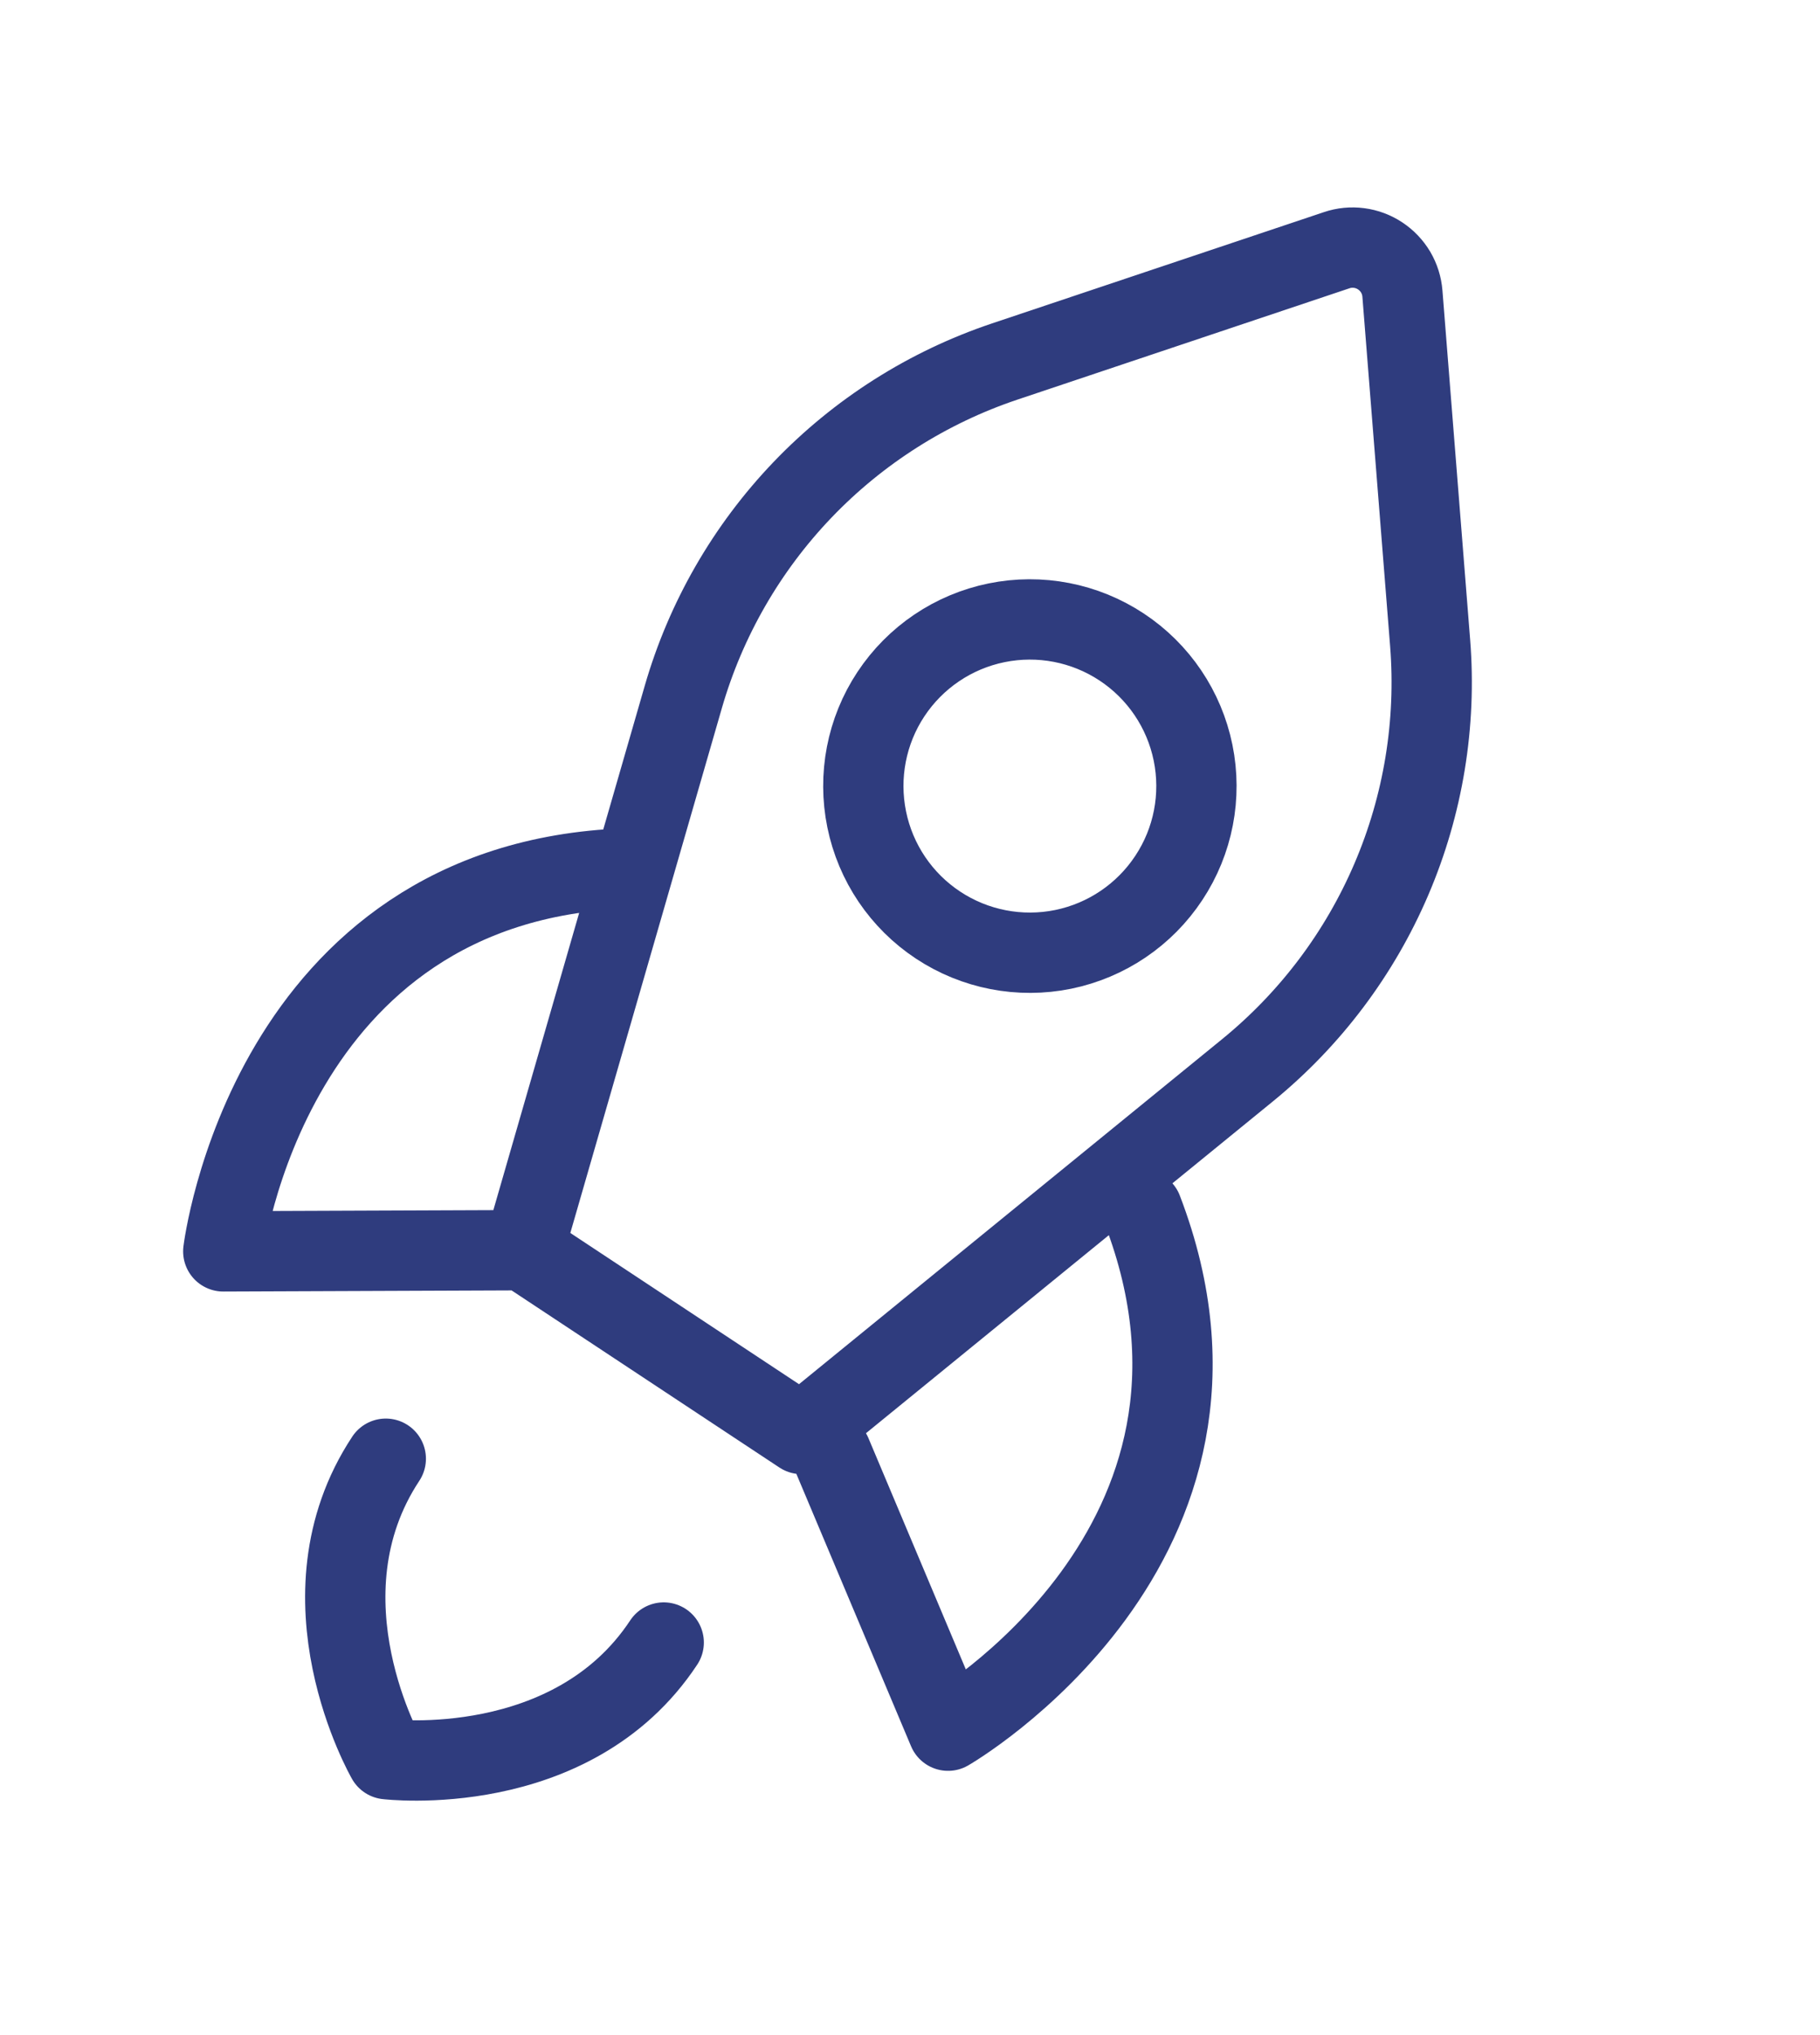 <svg width="34" height="38" viewBox="0 0 34 38" fill="none" xmlns="http://www.w3.org/2000/svg">
<path d="M7.207 27.238C5.491 29.834 7.229 32.848 7.229 32.848C7.229 32.848 10.683 33.266 12.399 30.67M11.695 16.216C5.007 16.459 4.171 23.366 4.171 23.366L9.781 23.344M21.34 22.592C23.738 28.84 17.711 32.316 17.711 32.316L15.533 27.146M23.307 19.983L14.973 26.776L9.781 23.344L12.765 13.014C13.184 11.563 13.949 10.235 14.994 9.144C16.039 8.054 17.333 7.233 18.765 6.752L24.971 4.672C25.106 4.626 25.249 4.613 25.389 4.631C25.53 4.649 25.665 4.7 25.783 4.778C25.901 4.856 26 4.96 26.073 5.082C26.145 5.205 26.188 5.342 26.199 5.483L26.717 12.008C26.836 13.514 26.588 15.026 25.994 16.415C25.4 17.804 24.478 19.028 23.307 19.983V19.983Z" stroke="#2F3C7E" stroke-width="1.5" stroke-linecap="round" stroke-linejoin="round"/>
<path d="M17.524 17.274C16.835 16.819 16.356 16.109 16.191 15.3C16.026 14.491 16.188 13.65 16.643 12.962C17.099 12.273 17.808 11.794 18.617 11.629C19.426 11.464 20.267 11.627 20.955 12.082C21.644 12.537 22.123 13.247 22.288 14.055C22.453 14.864 22.291 15.705 21.835 16.393C21.38 17.082 20.671 17.561 19.862 17.727C19.053 17.892 18.212 17.729 17.524 17.274Z" stroke="#2F3C7E" stroke-width="1.5" stroke-linecap="round" stroke-linejoin="round"/>
</svg>
